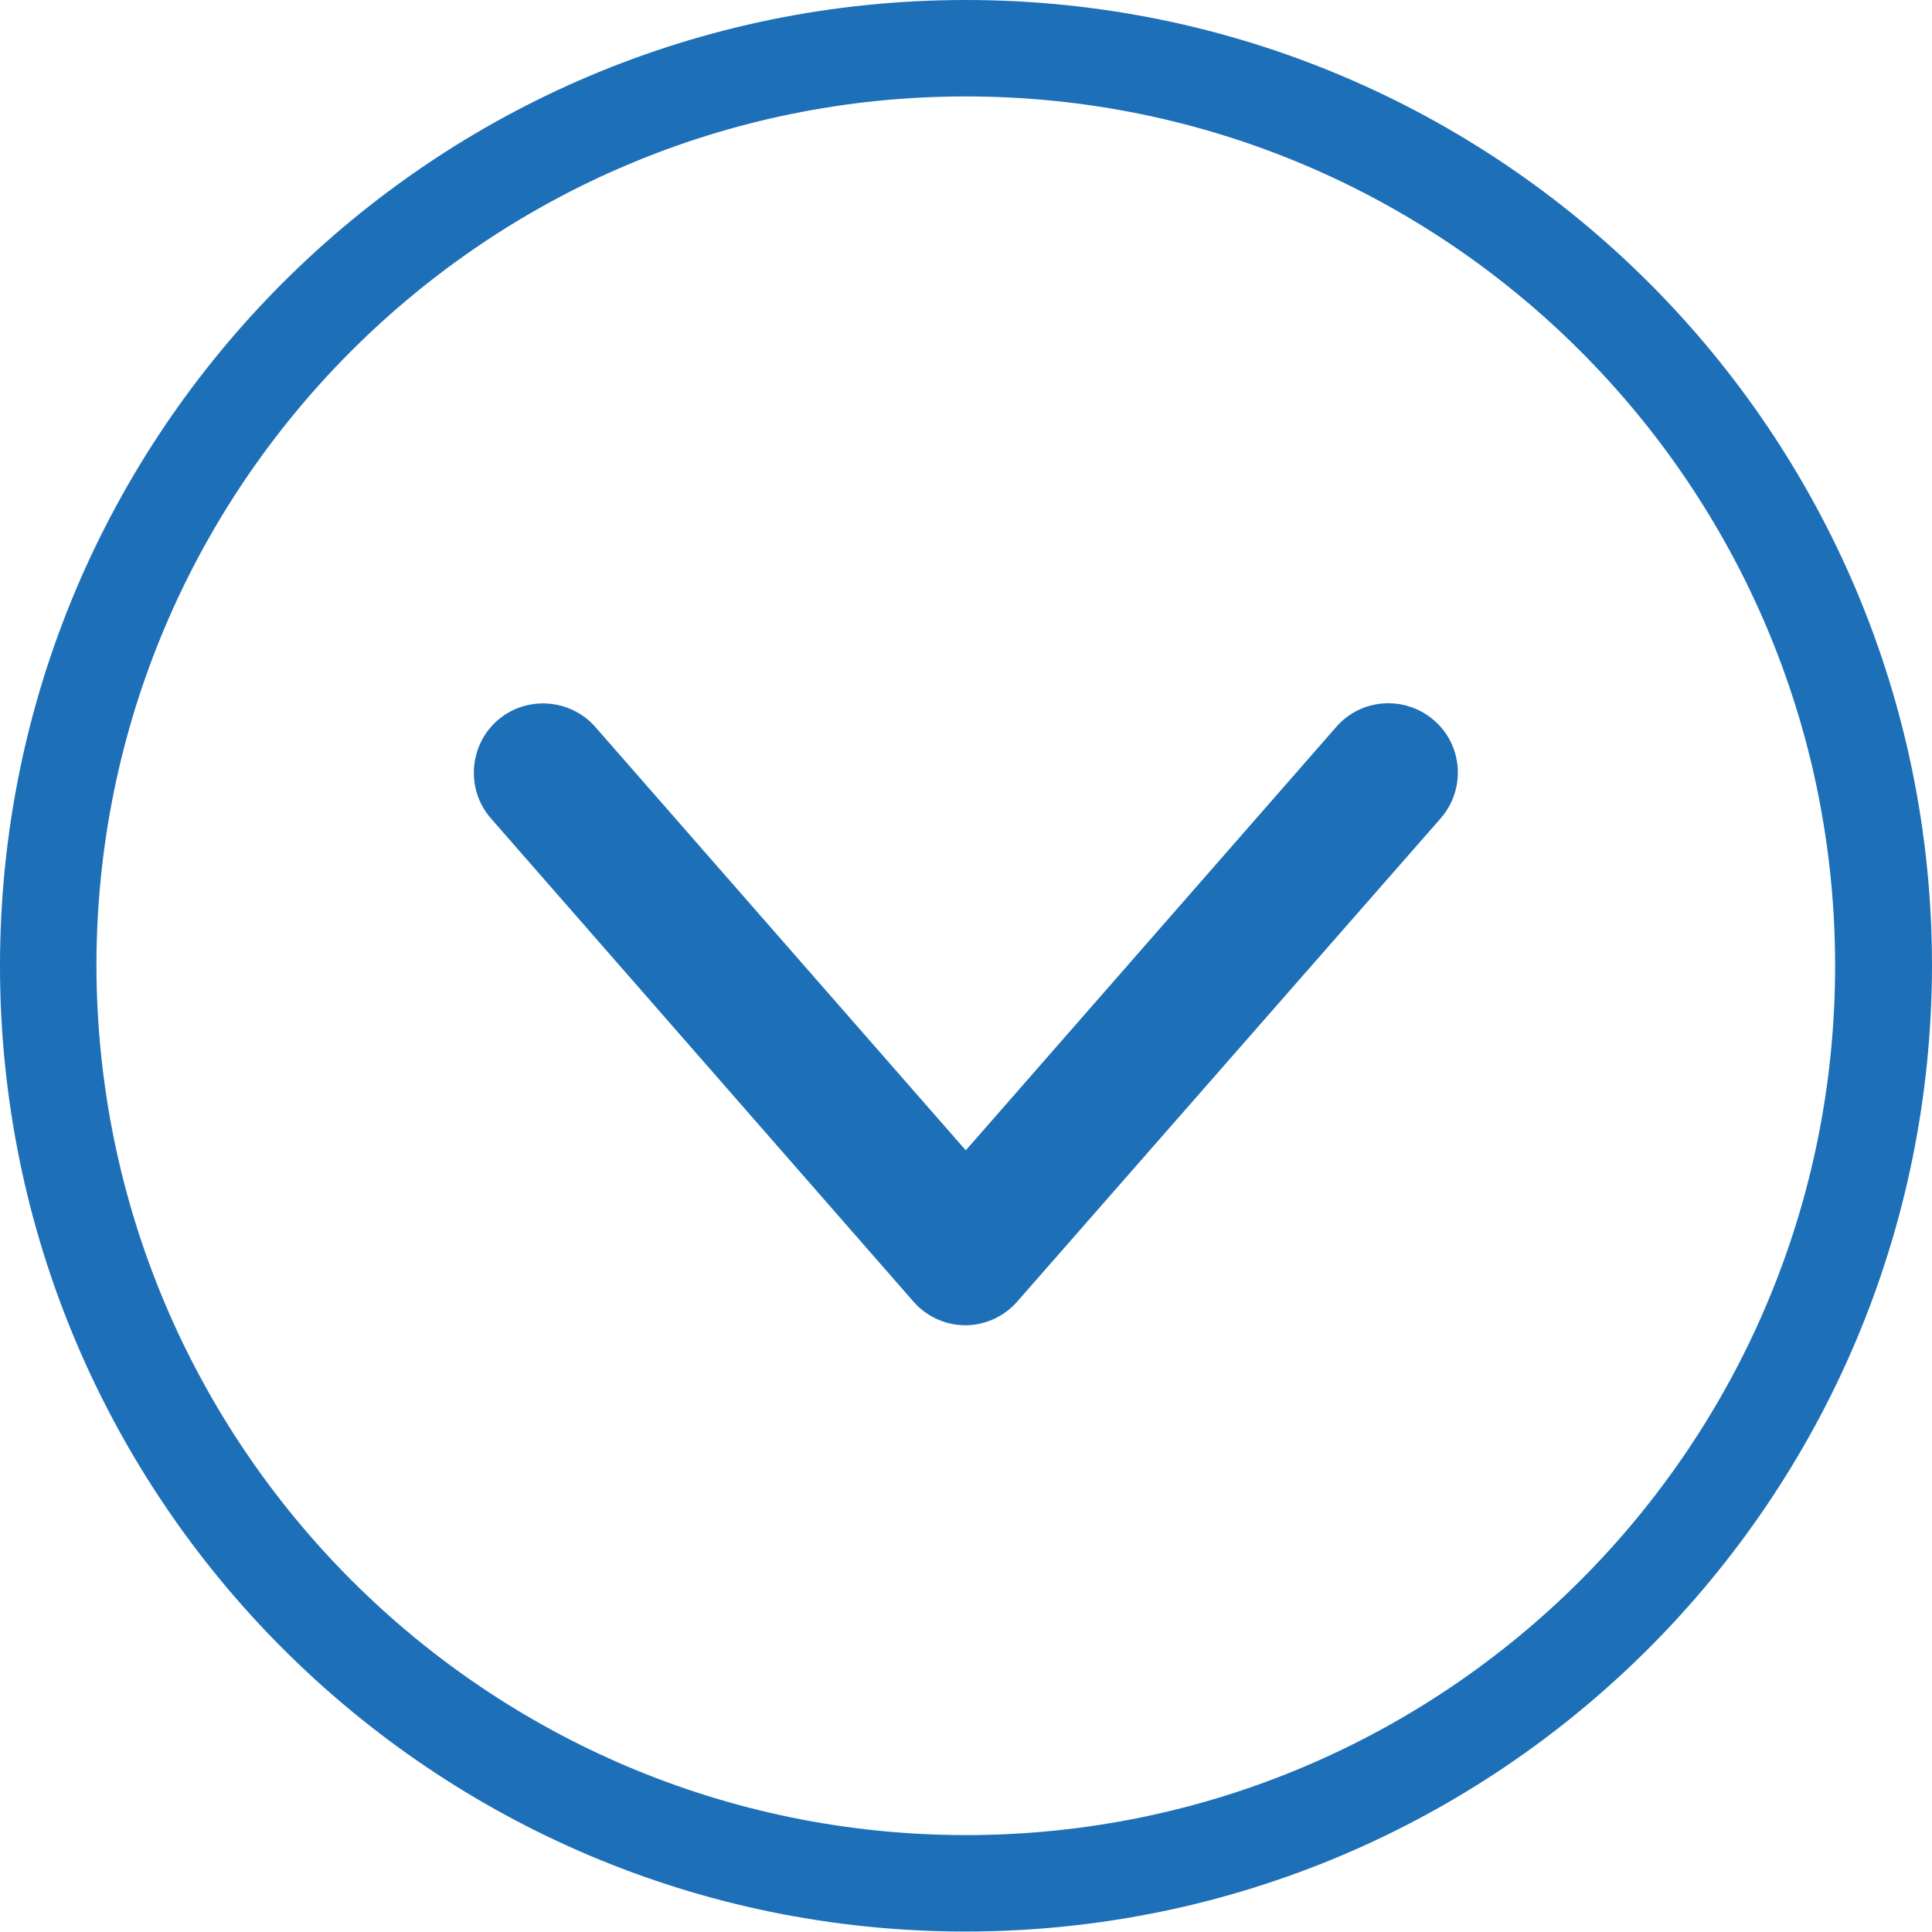 <?xml version="1.0" encoding="utf-8"?>
<!-- Generator: Adobe Illustrator 27.8.1, SVG Export Plug-In . SVG Version: 6.00 Build 0)  -->
<svg version="1.1" id="Layer_1" xmlns="http://www.w3.org/2000/svg" xmlns:xlink="http://www.w3.org/1999/xlink" x="0px" y="0px"
	 viewBox="0 0 426.7 426.7" style="enable-background:new 0 0 426.7 426.7;" xml:space="preserve">
<style type="text/css">
	.st0{fill:#1D70B8;}
	.st1{fill:#1D70B8;stroke:#1D70B8;stroke-width:4;stroke-miterlimit:10;}
</style>
<path class="st0" d="M426.7,213.3C426.7,95.5,331.2,0,213.3,0S0,95.5,0,213.3s95.5,213.3,213.3,213.3
	C331.1,426.5,426.5,331.1,426.7,213.3z M21.3,213.3c0-106,86-192,192-192s192,86,192,192s-86,192-192,192
	C107.3,405.2,21.5,319.3,21.3,213.3z"/>
<path class="st1" d="M316.7,179.4c4.8-5.5,4.3-14-1.3-18.8c-5.5-4.8-14-4.3-18.8,1.3l-83.3,95.2L130,161.9
	c-4.8-5.5-13.3-6.1-18.8-1.3c-5.5,4.8-6.1,13.3-1.3,18.8l93.3,106.7c2.5,2.9,6.2,4.6,10,4.6s7.5-1.7,10-4.6L316.7,179.4z"/>
</svg>
